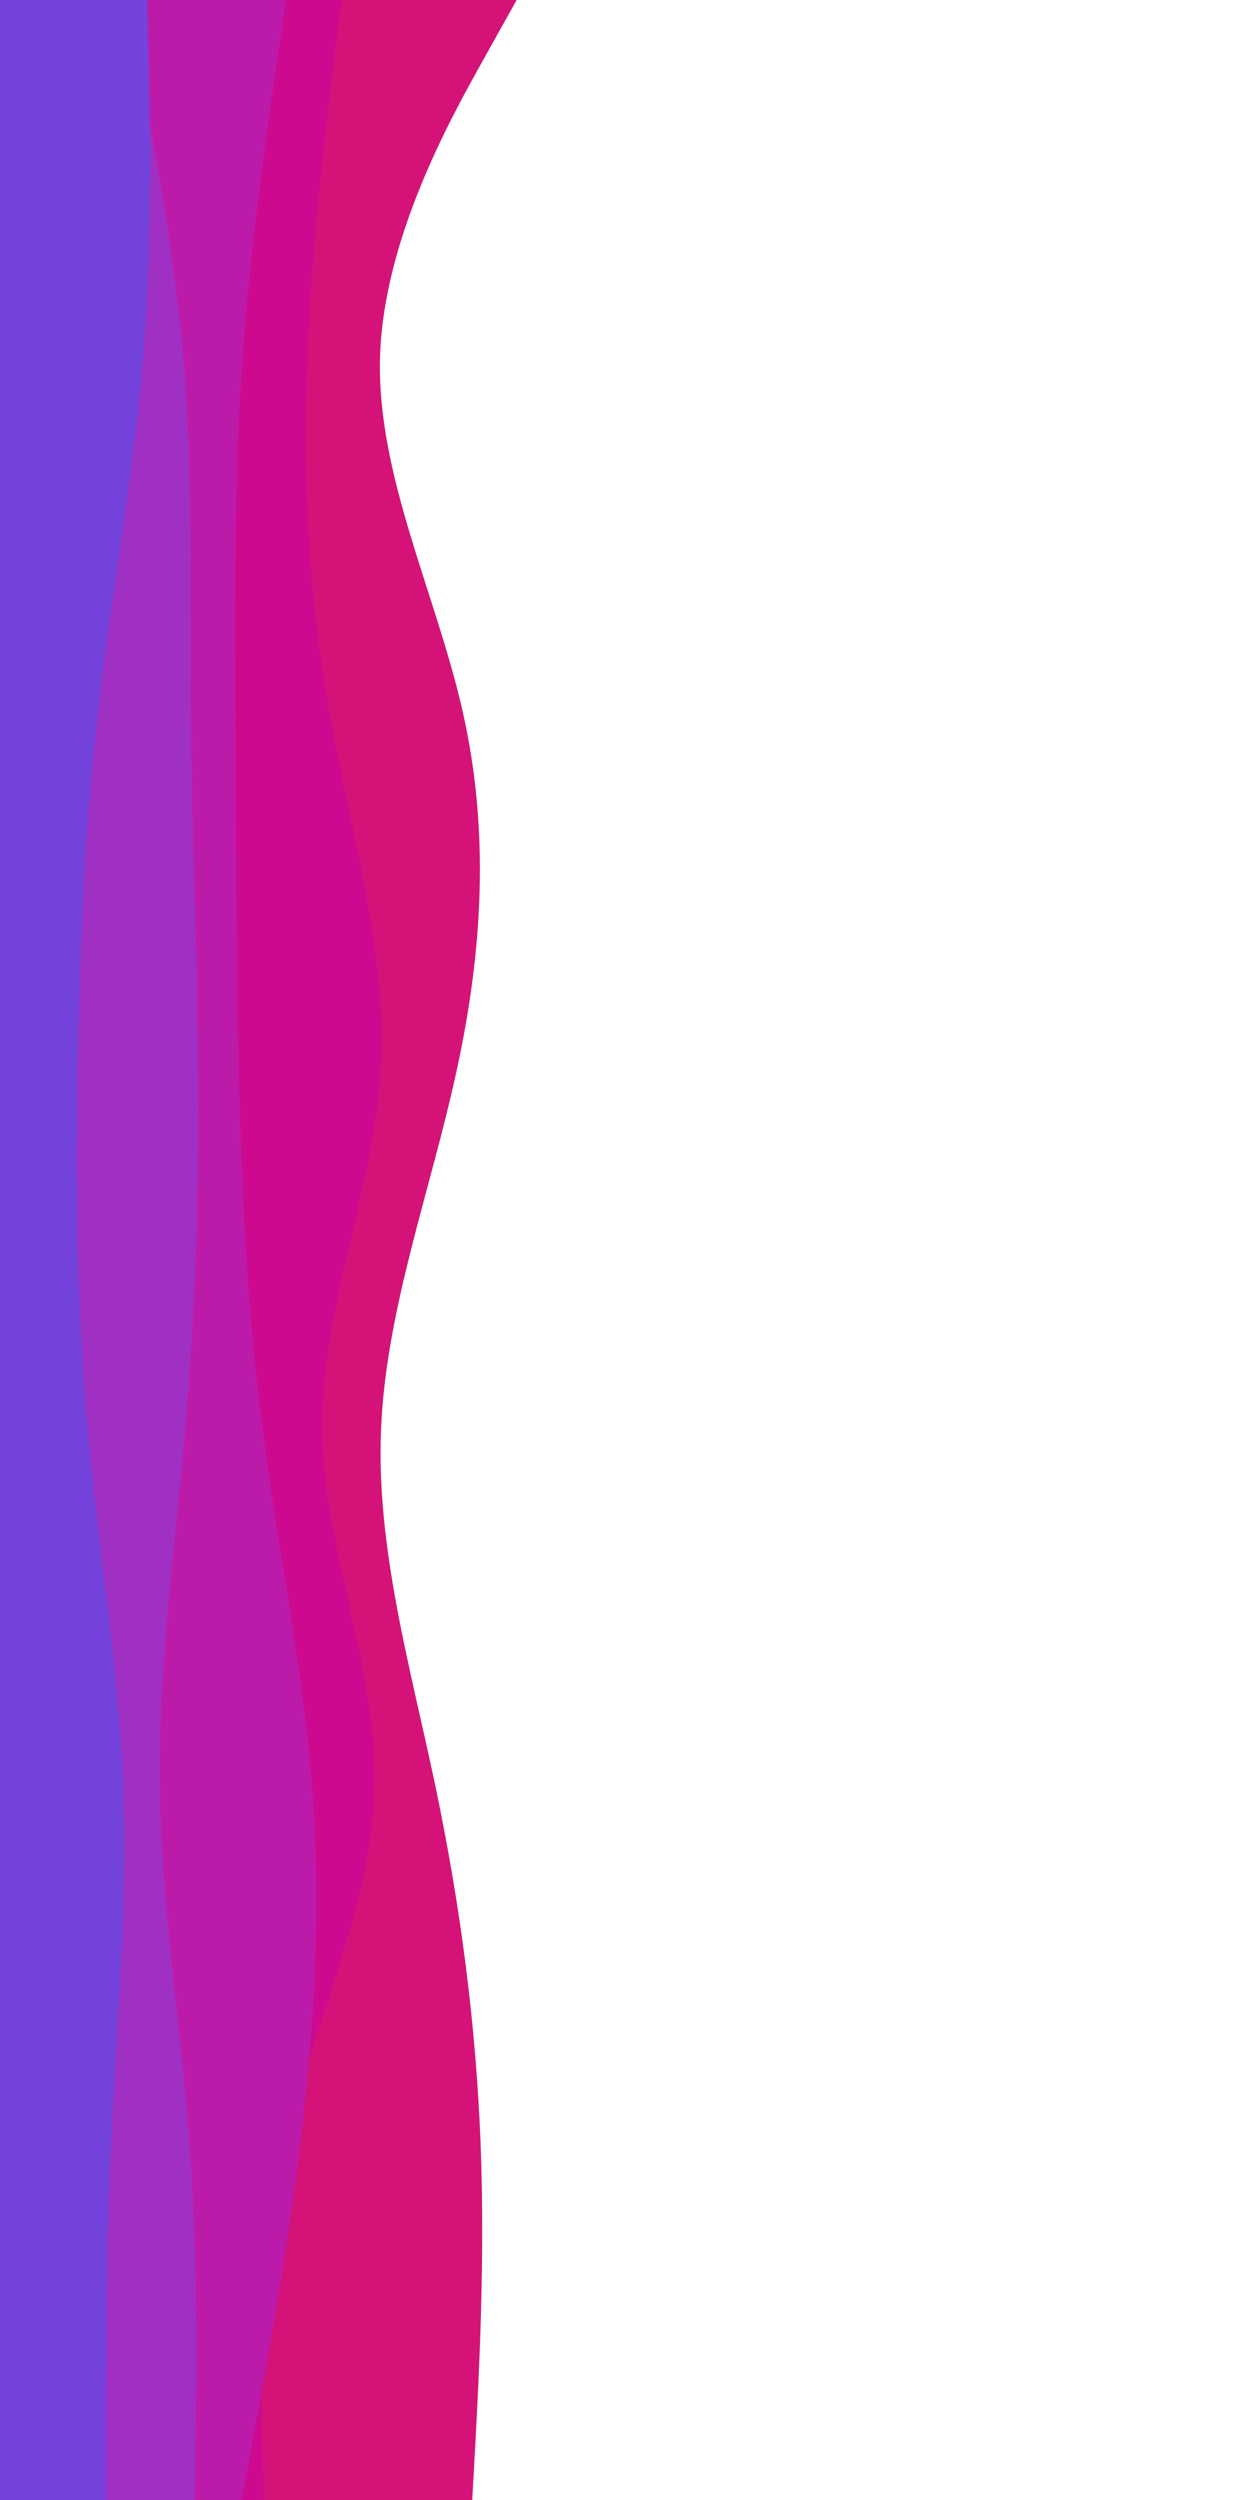 <svg id="visual" viewBox="0 0 450 900" width="450" height="900" xmlns="http://www.w3.org/2000/svg" xmlns:xlink="http://www.w3.org/1999/xlink" version="1.1"><path d="M186 0L174 21.5C162 43 138 86 136.8 128.8C135.7 171.7 157.3 214.3 166.8 257.2C176.3 300 173.7 343 164.3 385.8C155 428.7 139 471.3 137.2 514.2C135.3 557 147.7 600 156.7 642.8C165.7 685.7 171.3 728.3 173 771.2C174.7 814 172.3 857 171.2 878.5L170 900L0 900L0 878.5C0 857 0 814 0 771.2C0 728.3 0 685.7 0 642.8C0 600 0 557 0 514.2C0 471.3 0 428.7 0 385.8C0 343 0 300 0 257.2C0 214.3 0 171.7 0 128.8C0 86 0 43 0 21.5L0 0Z" fill="#d51277"></path><path d="M123 0L120.3 21.5C117.7 43 112.3 86 110.7 128.8C109 171.7 111 214.3 118.7 257.2C126.3 300 139.7 343 137 385.8C134.3 428.7 115.7 471.3 116 514.2C116.3 557 135.7 600 134.8 642.8C134 685.7 113 728.3 103 771.2C93 814 94 857 94.5 878.5L95 900L0 900L0 878.5C0 857 0 814 0 771.2C0 728.3 0 685.7 0 642.8C0 600 0 557 0 514.2C0 471.3 0 428.7 0 385.8C0 343 0 300 0 257.2C0 214.3 0 171.7 0 128.8C0 86 0 43 0 21.5L0 0Z" fill="#cd098f"></path><path d="M103 0L99.8 21.5C96.7 43 90.3 86 87.3 128.8C84.3 171.7 84.7 214.3 84.8 257.2C85 300 85 343 86 385.8C87 428.7 89 471.3 94.5 514.2C100 557 109 600 112.3 642.8C115.7 685.7 113.3 728.3 108.2 771.2C103 814 95 857 91 878.5L87 900L0 900L0 878.5C0 857 0 814 0 771.2C0 728.3 0 685.7 0 642.8C0 600 0 557 0 514.2C0 471.3 0 428.7 0 385.8C0 343 0 300 0 257.2C0 214.3 0 171.7 0 128.8C0 86 0 43 0 21.5L0 0Z" fill="#bc1ba9"></path><path d="M45 0L49.3 21.5C53.7 43 62.3 86 66 128.8C69.7 171.7 68.3 214.3 68.7 257.2C69 300 71 343 71.3 385.8C71.7 428.7 70.3 471.3 66.7 514.2C63 557 57 600 57.5 642.8C58 685.7 65 728.3 68.2 771.2C71.3 814 70.7 857 70.3 878.5L70 900L0 900L0 878.5C0 857 0 814 0 771.2C0 728.3 0 685.7 0 642.8C0 600 0 557 0 514.2C0 471.3 0 428.7 0 385.8C0 343 0 300 0 257.2C0 214.3 0 171.7 0 128.8C0 86 0 43 0 21.5L0 0Z" fill="#a030c3"></path><path d="M53 0L53.5 21.5C54 43 55 86 51.5 128.8C48 171.7 40 214.3 35.2 257.2C30.3 300 28.7 343 28 385.8C27.3 428.7 27.7 471.3 31.5 514.2C35.3 557 42.7 600 44.3 642.8C46 685.7 42 728.3 40 771.2C38 814 38 857 38 878.5L38 900L0 900L0 878.5C0 857 0 814 0 771.2C0 728.3 0 685.7 0 642.8C0 600 0 557 0 514.2C0 471.3 0 428.7 0 385.8C0 343 0 300 0 257.2C0 214.3 0 171.7 0 128.8C0 86 0 43 0 21.5L0 0Z" fill="#7343db"></path></svg>